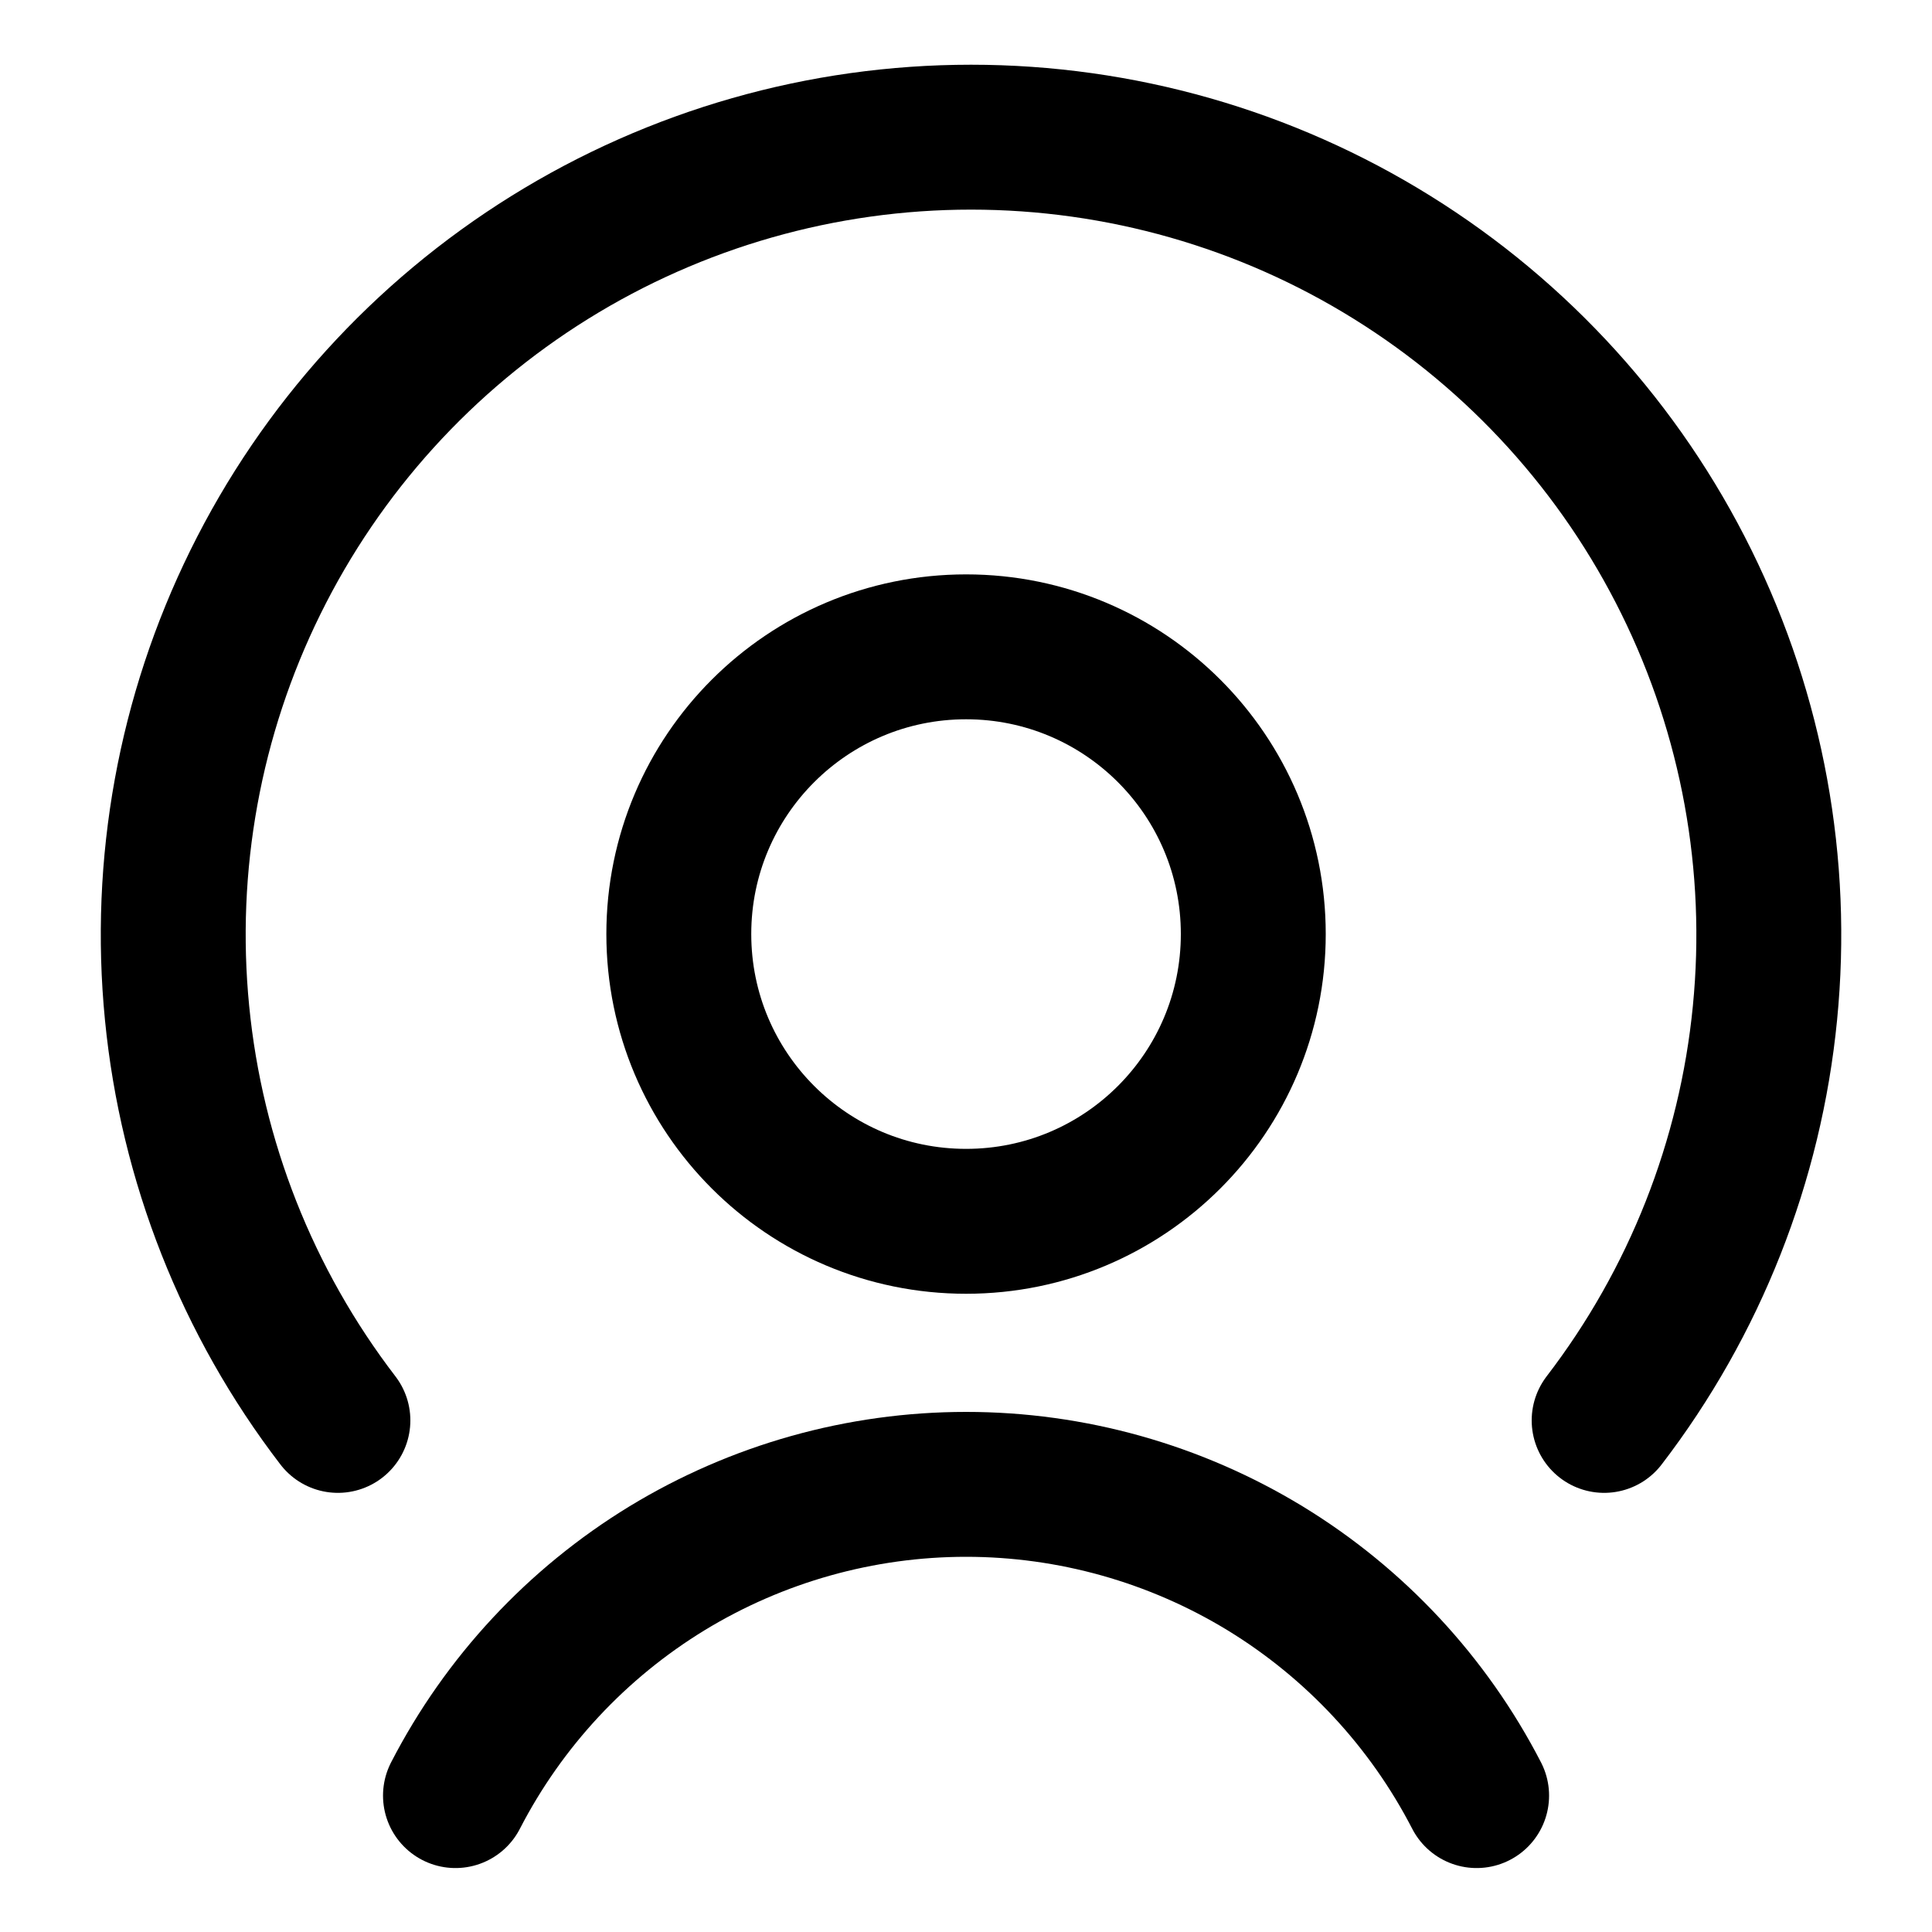 <svg width="20" height="20" viewBox="0 0 20 20" fill="none" xmlns="http://www.w3.org/2000/svg">
<g id="user-podcast-4">
<g id="user-podcast--human-person-share-signal-transmit-user">
<path id="Vector" d="M10.001 12.643C11.643 12.643 12.974 11.312 12.974 9.669C12.974 8.027 11.643 6.696 10.001 6.696C8.358 6.696 7.027 8.027 7.027 9.669C7.027 11.312 8.358 12.643 10.001 12.643Z" stroke="black" stroke-width="1.5" stroke-linecap="round" stroke-linejoin="round"/>
<path id="Vector_2" d="M15.286 18.588C14.786 17.618 14.028 16.804 13.096 16.235C12.163 15.667 11.092 15.366 10.001 15.366C8.909 15.366 7.838 15.667 6.905 16.235C5.973 16.804 5.215 17.618 4.715 18.588" stroke="black" stroke-width="1.5" stroke-linecap="round" stroke-linejoin="round"/>
<path id="Vector_3" d="M16.606 14.704C17.544 13.481 18.121 12.02 18.271 10.486C18.422 8.952 18.14 7.407 17.458 6.025C16.776 4.642 15.721 3.479 14.412 2.665C13.104 1.851 11.593 1.42 10.052 1.42C8.511 1.42 7 1.851 5.691 2.665C4.382 3.479 3.327 4.642 2.645 6.025C1.963 7.407 1.682 8.952 1.833 10.486C1.983 12.02 2.56 13.481 3.498 14.704" stroke="black" stroke-width="1.5" stroke-linecap="round" stroke-linejoin="round"/>
</g>
</g>
</svg>
